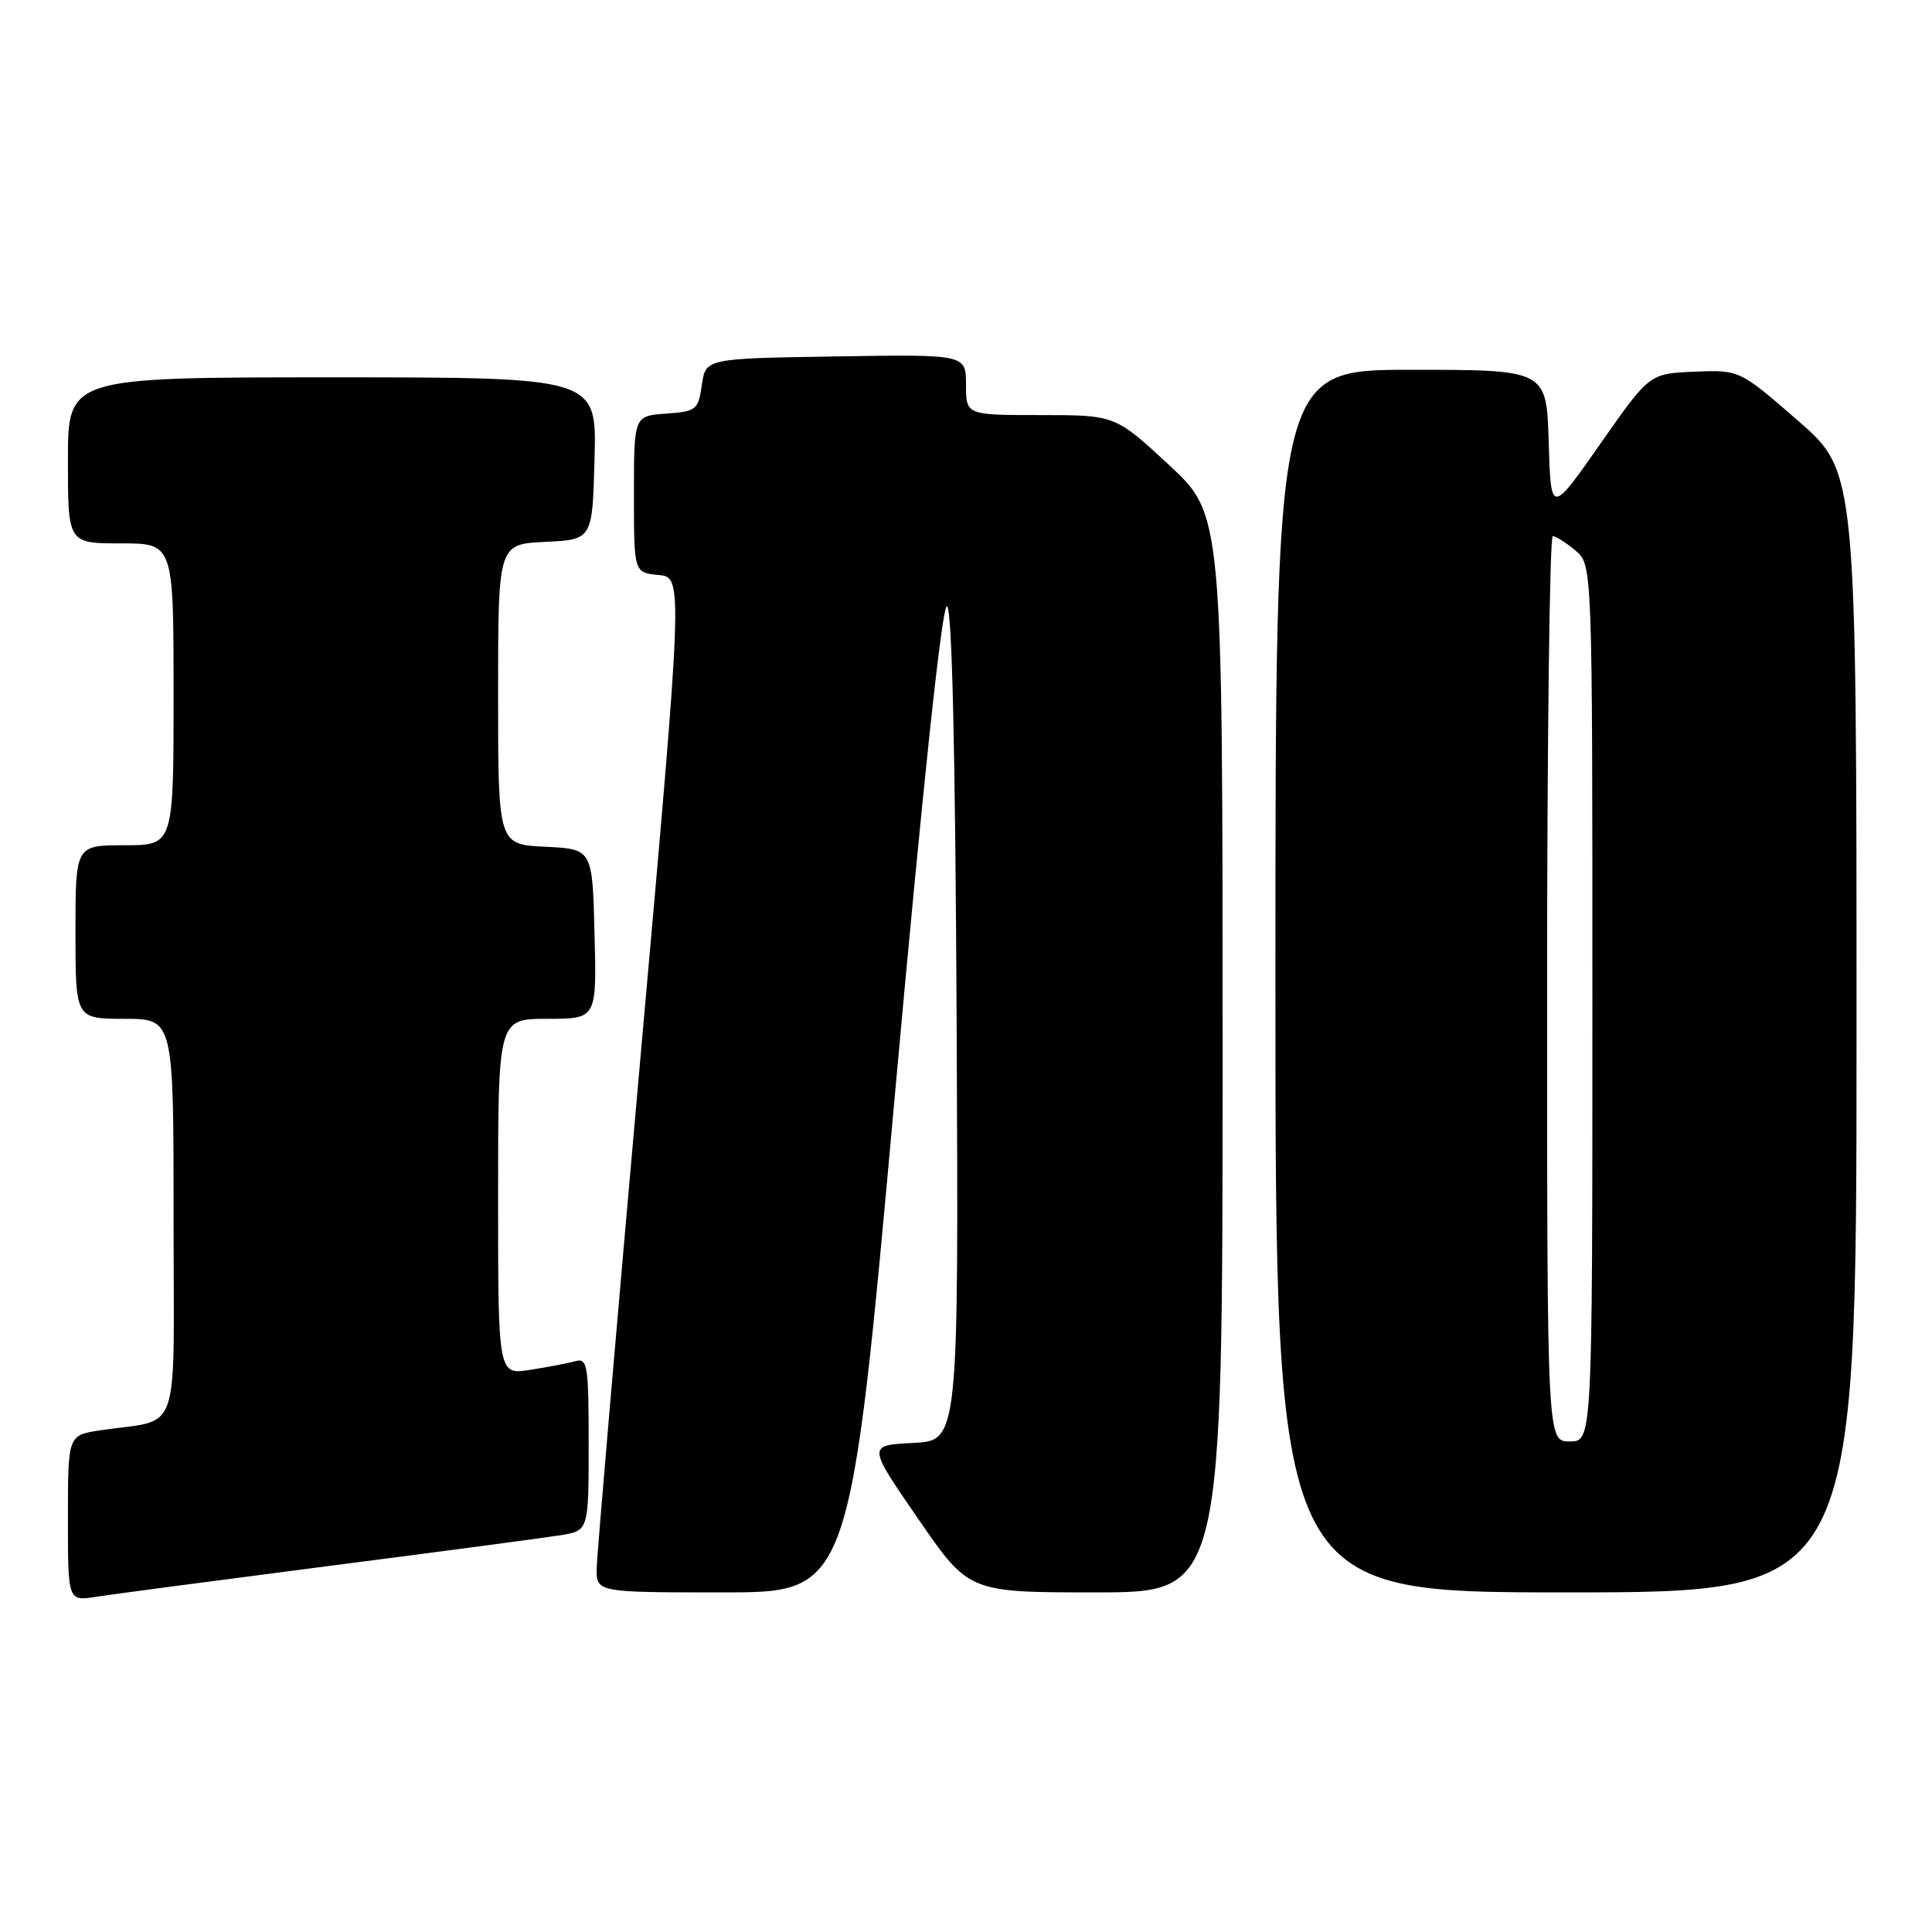 <?xml version="1.0" encoding="UTF-8" standalone="no"?>
<!DOCTYPE svg PUBLIC "-//W3C//DTD SVG 1.1//EN" "http://www.w3.org/Graphics/SVG/1.1/DTD/svg11.dtd" >
<svg xmlns="http://www.w3.org/2000/svg" xmlns:xlink="http://www.w3.org/1999/xlink" version="1.1" viewBox="0 0 256 256">
 <g >
 <path fill="currentColor"
d=" M 43.50 207.51 C 58.35 205.60 72.19 203.76 74.25 203.43 C 78.00 202.82 78.00 202.82 78.00 191.34 C 78.00 180.89 77.84 179.91 76.25 180.36 C 75.29 180.63 72.59 181.15 70.25 181.51 C 66.00 182.18 66.00 182.18 66.00 158.59 C 66.00 135.00 66.00 135.00 72.53 135.00 C 79.07 135.00 79.07 135.00 78.78 123.75 C 78.50 112.50 78.50 112.50 72.25 112.20 C 66.00 111.90 66.00 111.90 66.00 92.00 C 66.00 72.10 66.00 72.10 72.25 71.80 C 78.50 71.50 78.50 71.50 78.78 60.75 C 79.07 50.00 79.07 50.00 44.03 50.00 C 9.00 50.00 9.00 50.00 9.00 61.00 C 9.00 72.00 9.00 72.00 16.00 72.00 C 23.00 72.00 23.00 72.00 23.00 92.00 C 23.00 112.00 23.00 112.00 16.50 112.00 C 10.00 112.00 10.00 112.00 10.00 123.50 C 10.00 135.00 10.00 135.00 16.50 135.00 C 23.00 135.00 23.00 135.00 23.00 161.42 C 23.00 191.20 24.15 187.89 13.25 189.53 C 9.00 190.18 9.00 190.18 9.00 201.18 C 9.00 212.18 9.00 212.18 12.75 211.58 C 14.81 211.26 28.65 209.43 43.50 207.51 Z  M 118.54 145.49 C 122.30 103.88 124.83 80.11 125.48 80.33 C 126.15 80.55 126.59 99.41 126.76 135.79 C 127.02 190.90 127.02 190.90 120.98 191.20 C 114.94 191.50 114.94 191.50 121.66 201.25 C 128.37 211.00 128.37 211.00 145.19 211.00 C 162.00 211.00 162.00 211.00 162.00 139.59 C 162.00 68.19 162.00 68.19 154.88 61.59 C 147.76 55.00 147.76 55.00 137.88 55.00 C 128.00 55.00 128.00 55.00 128.00 50.98 C 128.00 46.95 128.00 46.95 110.75 47.23 C 93.50 47.50 93.50 47.50 93.00 51.00 C 92.53 54.31 92.27 54.52 88.25 54.81 C 84.00 55.11 84.00 55.11 84.00 65.50 C 84.00 75.88 84.00 75.88 87.27 76.19 C 90.53 76.50 90.53 76.50 84.83 140.50 C 81.70 175.70 79.10 205.96 79.07 207.75 C 79.00 211.00 79.00 211.00 95.81 211.00 C 112.63 211.00 112.63 211.00 118.54 145.49 Z  M 246.00 136.75 C 246.00 62.50 246.00 62.50 238.25 55.75 C 230.50 49.01 230.50 49.01 224.53 49.25 C 218.56 49.50 218.56 49.50 212.03 58.84 C 205.50 68.17 205.50 68.17 205.21 58.59 C 204.93 49.00 204.93 49.00 186.96 49.00 C 169.00 49.00 169.00 49.00 169.00 130.00 C 169.00 211.00 169.00 211.00 207.50 211.00 C 246.00 211.00 246.00 211.00 246.00 136.75 Z  M 205.00 131.00 C 205.00 98.00 205.34 71.01 205.75 71.03 C 206.16 71.05 207.51 71.91 208.75 72.94 C 211.00 74.82 211.00 74.82 211.00 132.91 C 211.00 191.00 211.00 191.00 208.00 191.00 C 205.00 191.00 205.00 191.00 205.00 131.00 Z "/>
</g>
</svg>
